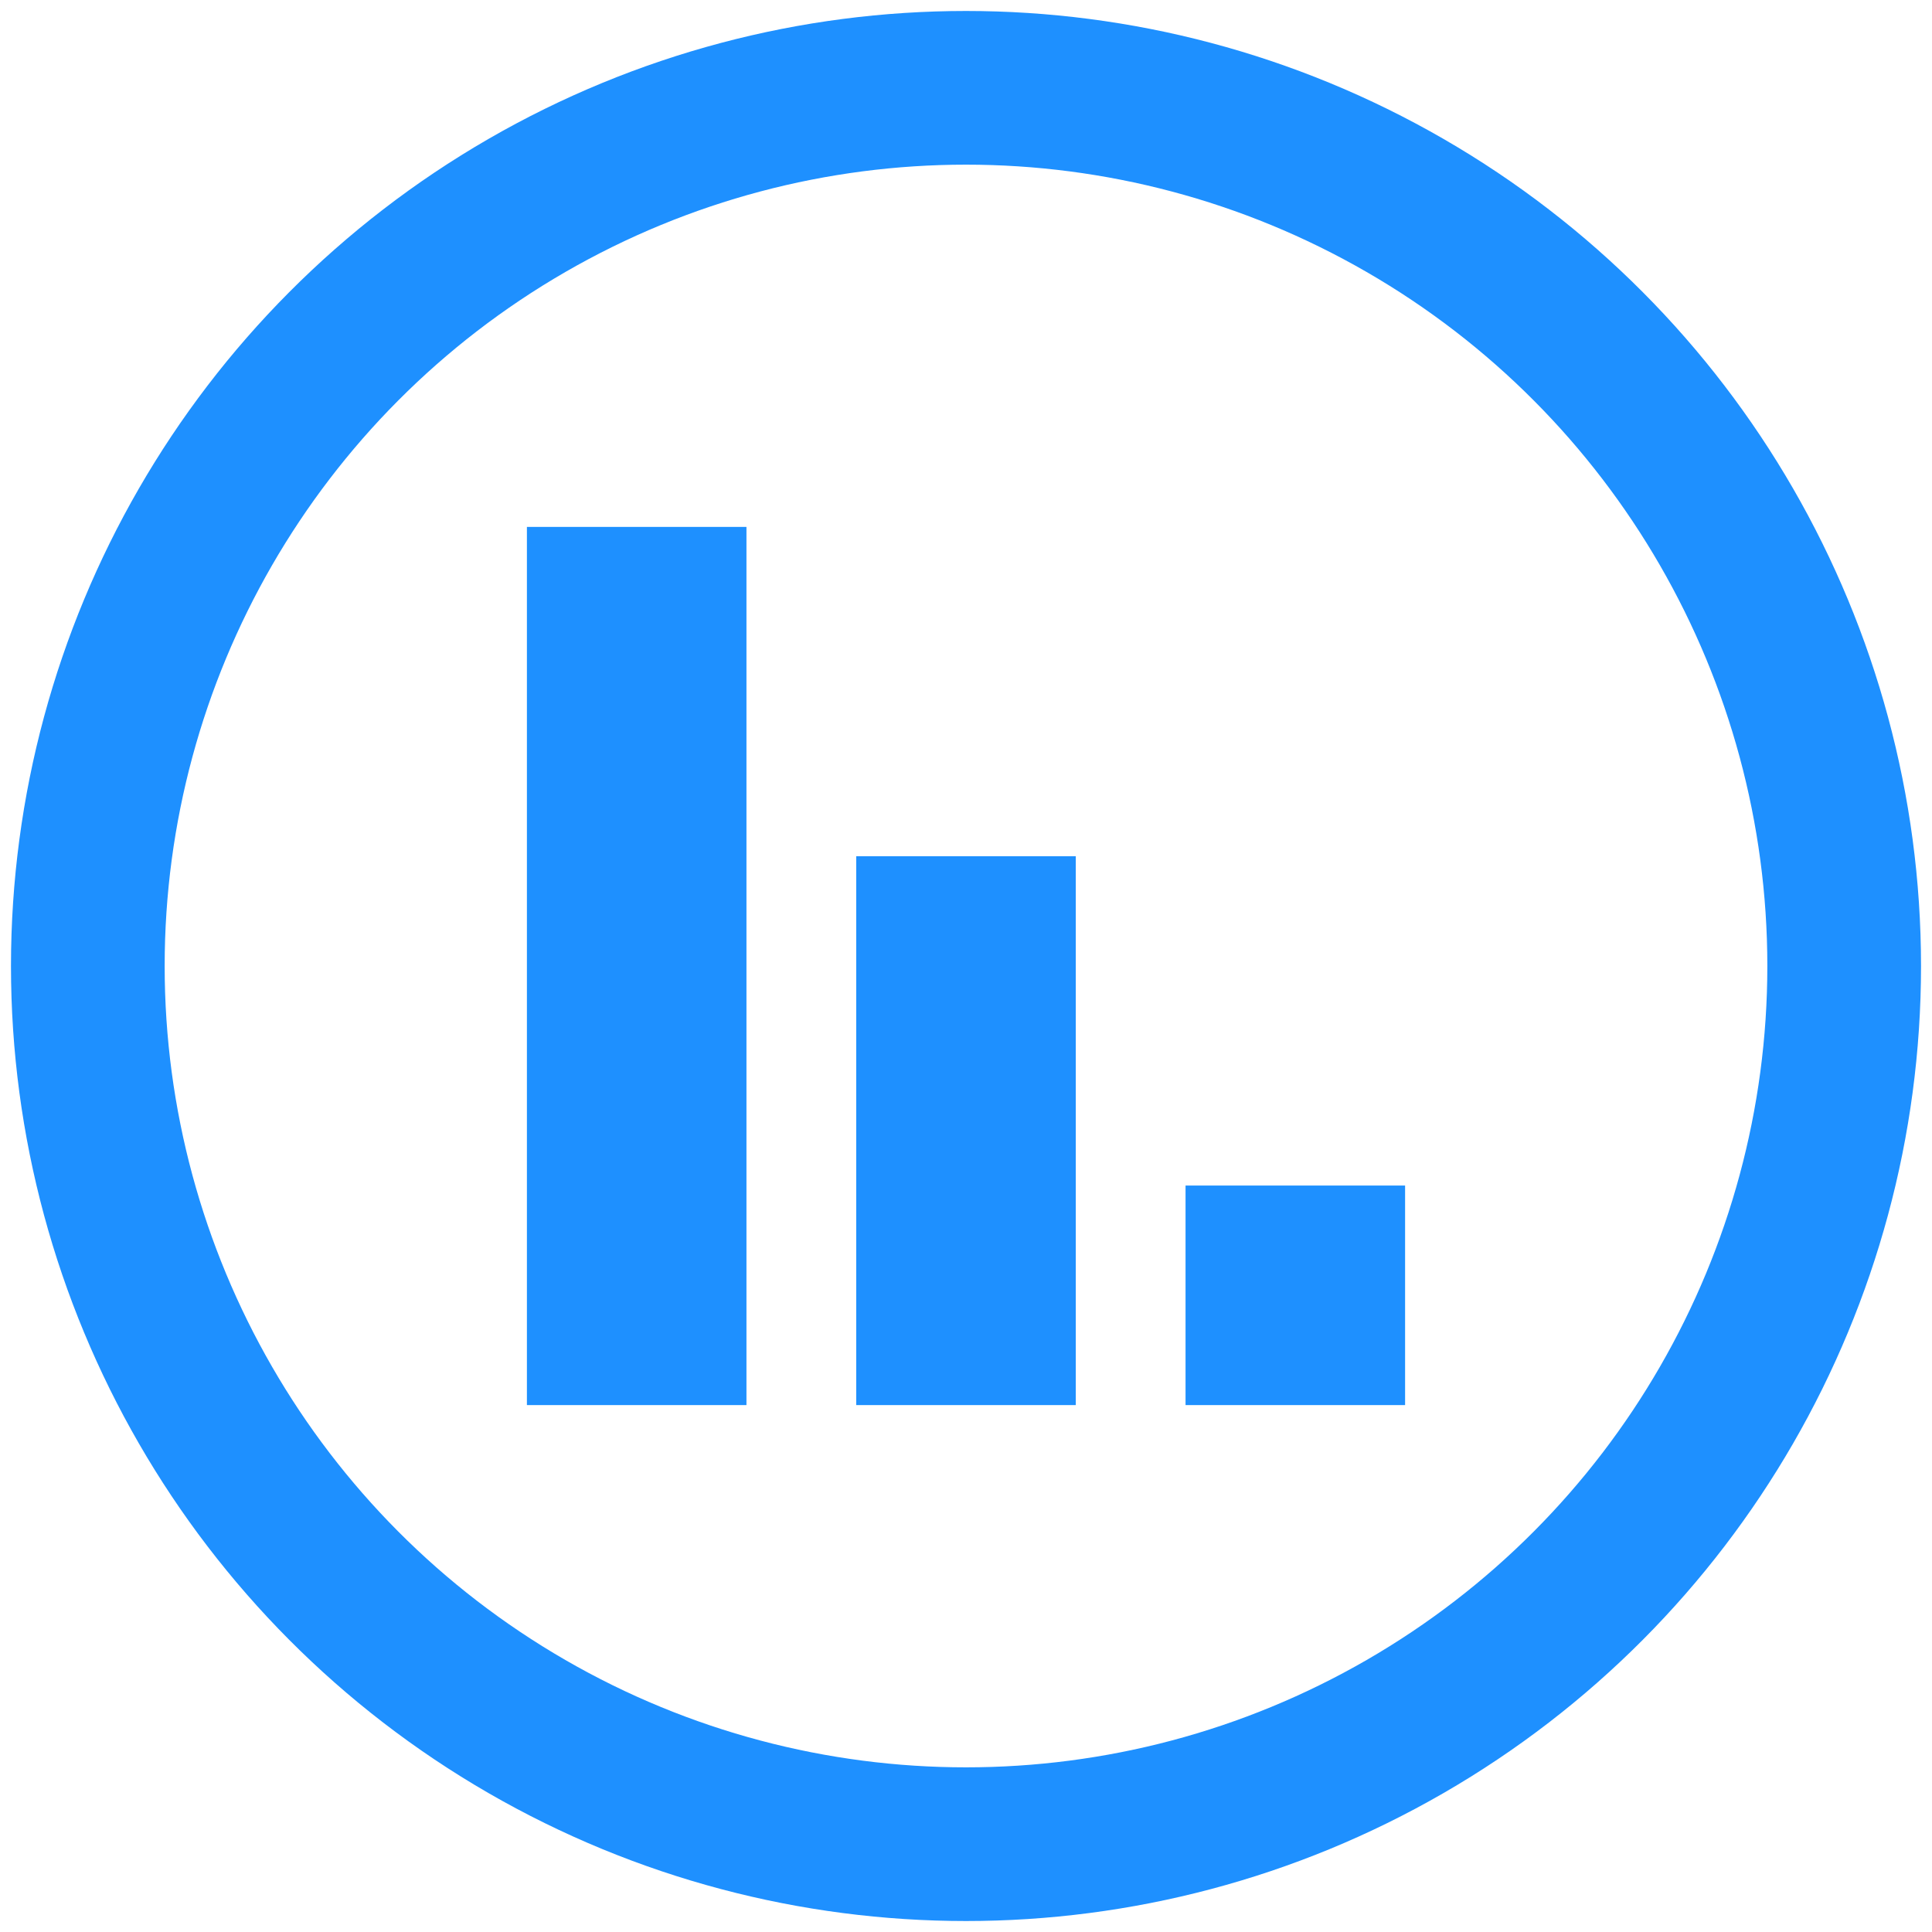 <svg xmlns="http://www.w3.org/2000/svg" width="88" height="88">
  <rect width="10" height="40" x="24" y="24" fill="dodgerblue" />
  <rect width="10" height="25" x="39" y="39" fill="dodgerblue" />
  <rect width="10" height="10" x="54" y="54" fill="dodgerblue" />
  <circle cx="44" cy="44" r="40" stroke-width="7" fill="none" stroke="dodgerblue" />
</svg>
